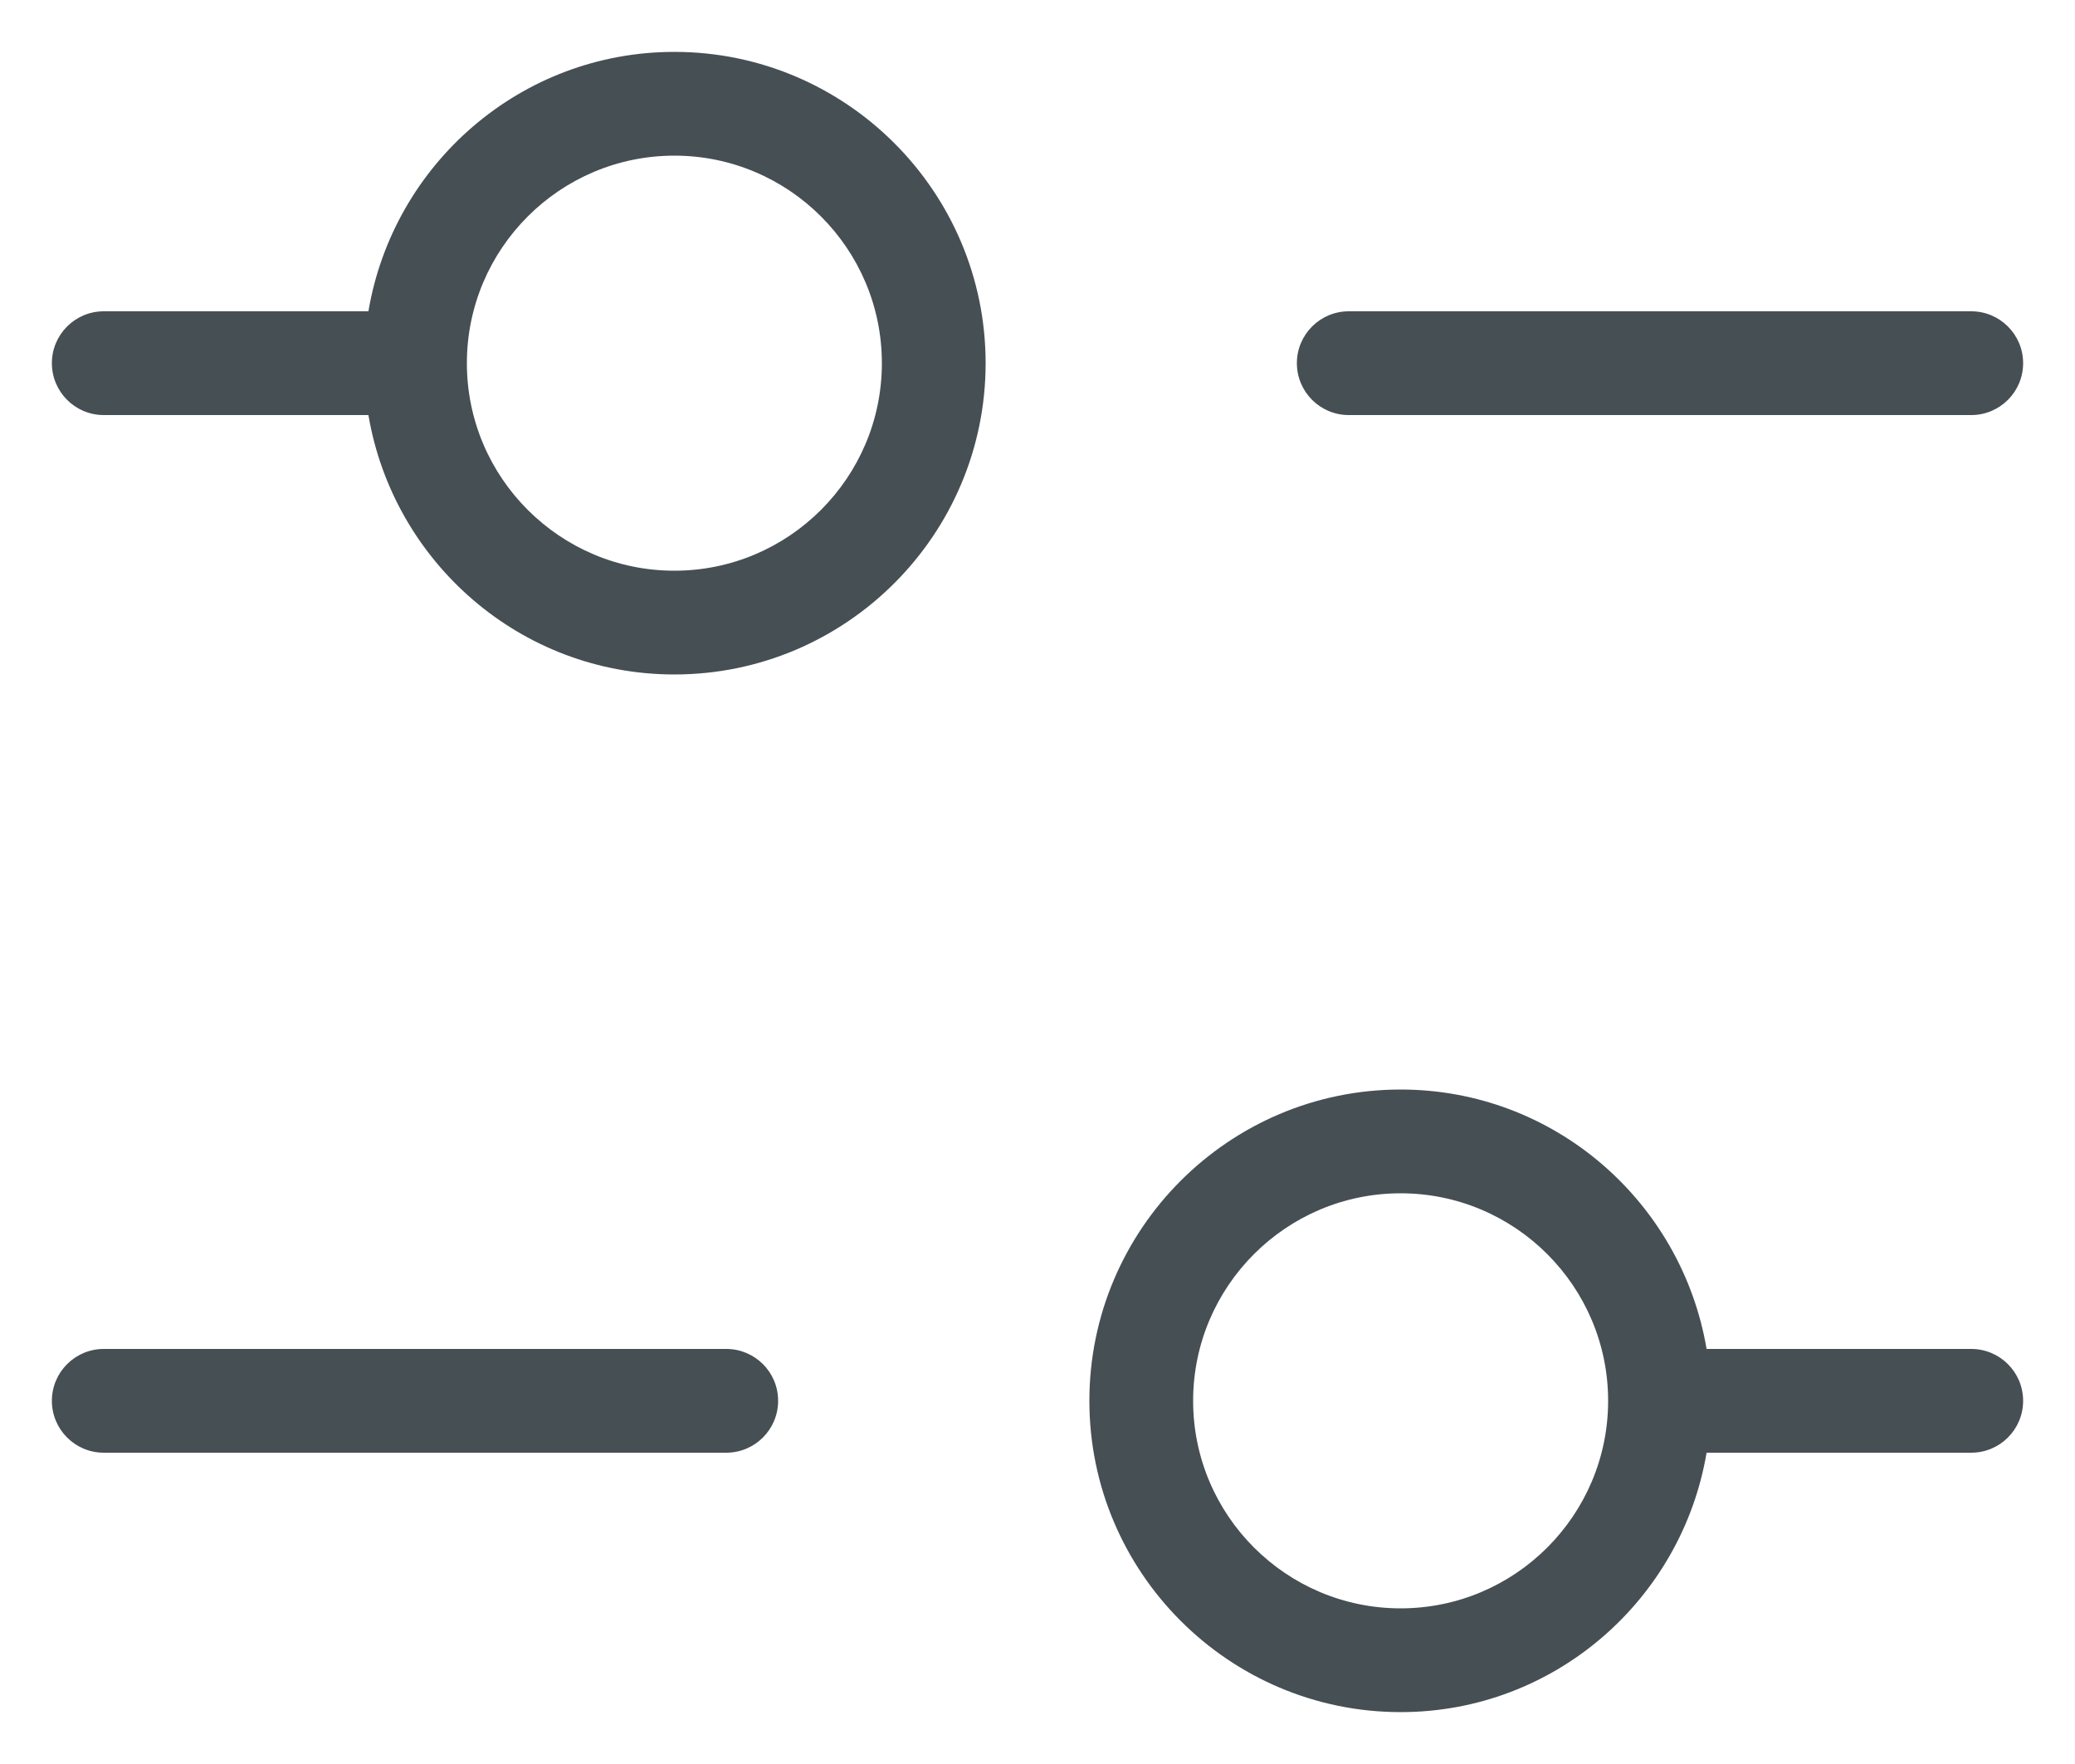 <svg width="20" height="17" viewBox="0 0 20 17" fill="none" xmlns="http://www.w3.org/2000/svg">
<path d="M6.5 0.5C5.017 0.5 3.79 1.584 3.551 3H1C0.724 3 0.5 3.224 0.5 3.5C0.5 3.776 0.724 4 1 4H3.551C3.791 5.416 5.017 6.5 6.5 6.5C8.154 6.5 9.5 5.154 9.5 3.5C9.5 1.846 8.154 0.5 6.5 0.5ZM6.5 5.5C5.397 5.5 4.5 4.603 4.5 3.5C4.5 2.397 5.397 1.5 6.5 1.5C7.603 1.5 8.5 2.397 8.5 3.5C8.5 4.603 7.603 5.5 6.5 5.5ZM12.5 3.5C12.5 3.224 12.724 3 13 3H19C19.276 3 19.5 3.224 19.5 3.5C19.5 3.776 19.276 4 19 4H13C12.724 4 12.5 3.776 12.5 3.5ZM19 13H16.449C16.209 11.584 14.983 10.5 13.5 10.5C11.846 10.5 10.5 11.846 10.5 13.5C10.5 15.154 11.846 16.5 13.5 16.5C14.983 16.5 16.21 15.416 16.449 14H19C19.276 14 19.5 13.776 19.5 13.5C19.5 13.224 19.276 13 19 13ZM13.5 15.5C12.397 15.5 11.5 14.603 11.5 13.5C11.5 12.397 12.397 11.5 13.5 11.5C14.603 11.5 15.5 12.397 15.5 13.5C15.5 14.603 14.603 15.5 13.5 15.5ZM7.5 13.5C7.5 13.776 7.276 14 7 14H1C0.724 14 0.5 13.776 0.5 13.5C0.5 13.224 0.724 13 1 13H7C7.276 13 7.5 13.223 7.5 13.5Z" fill="#464F54"/>
</svg>

